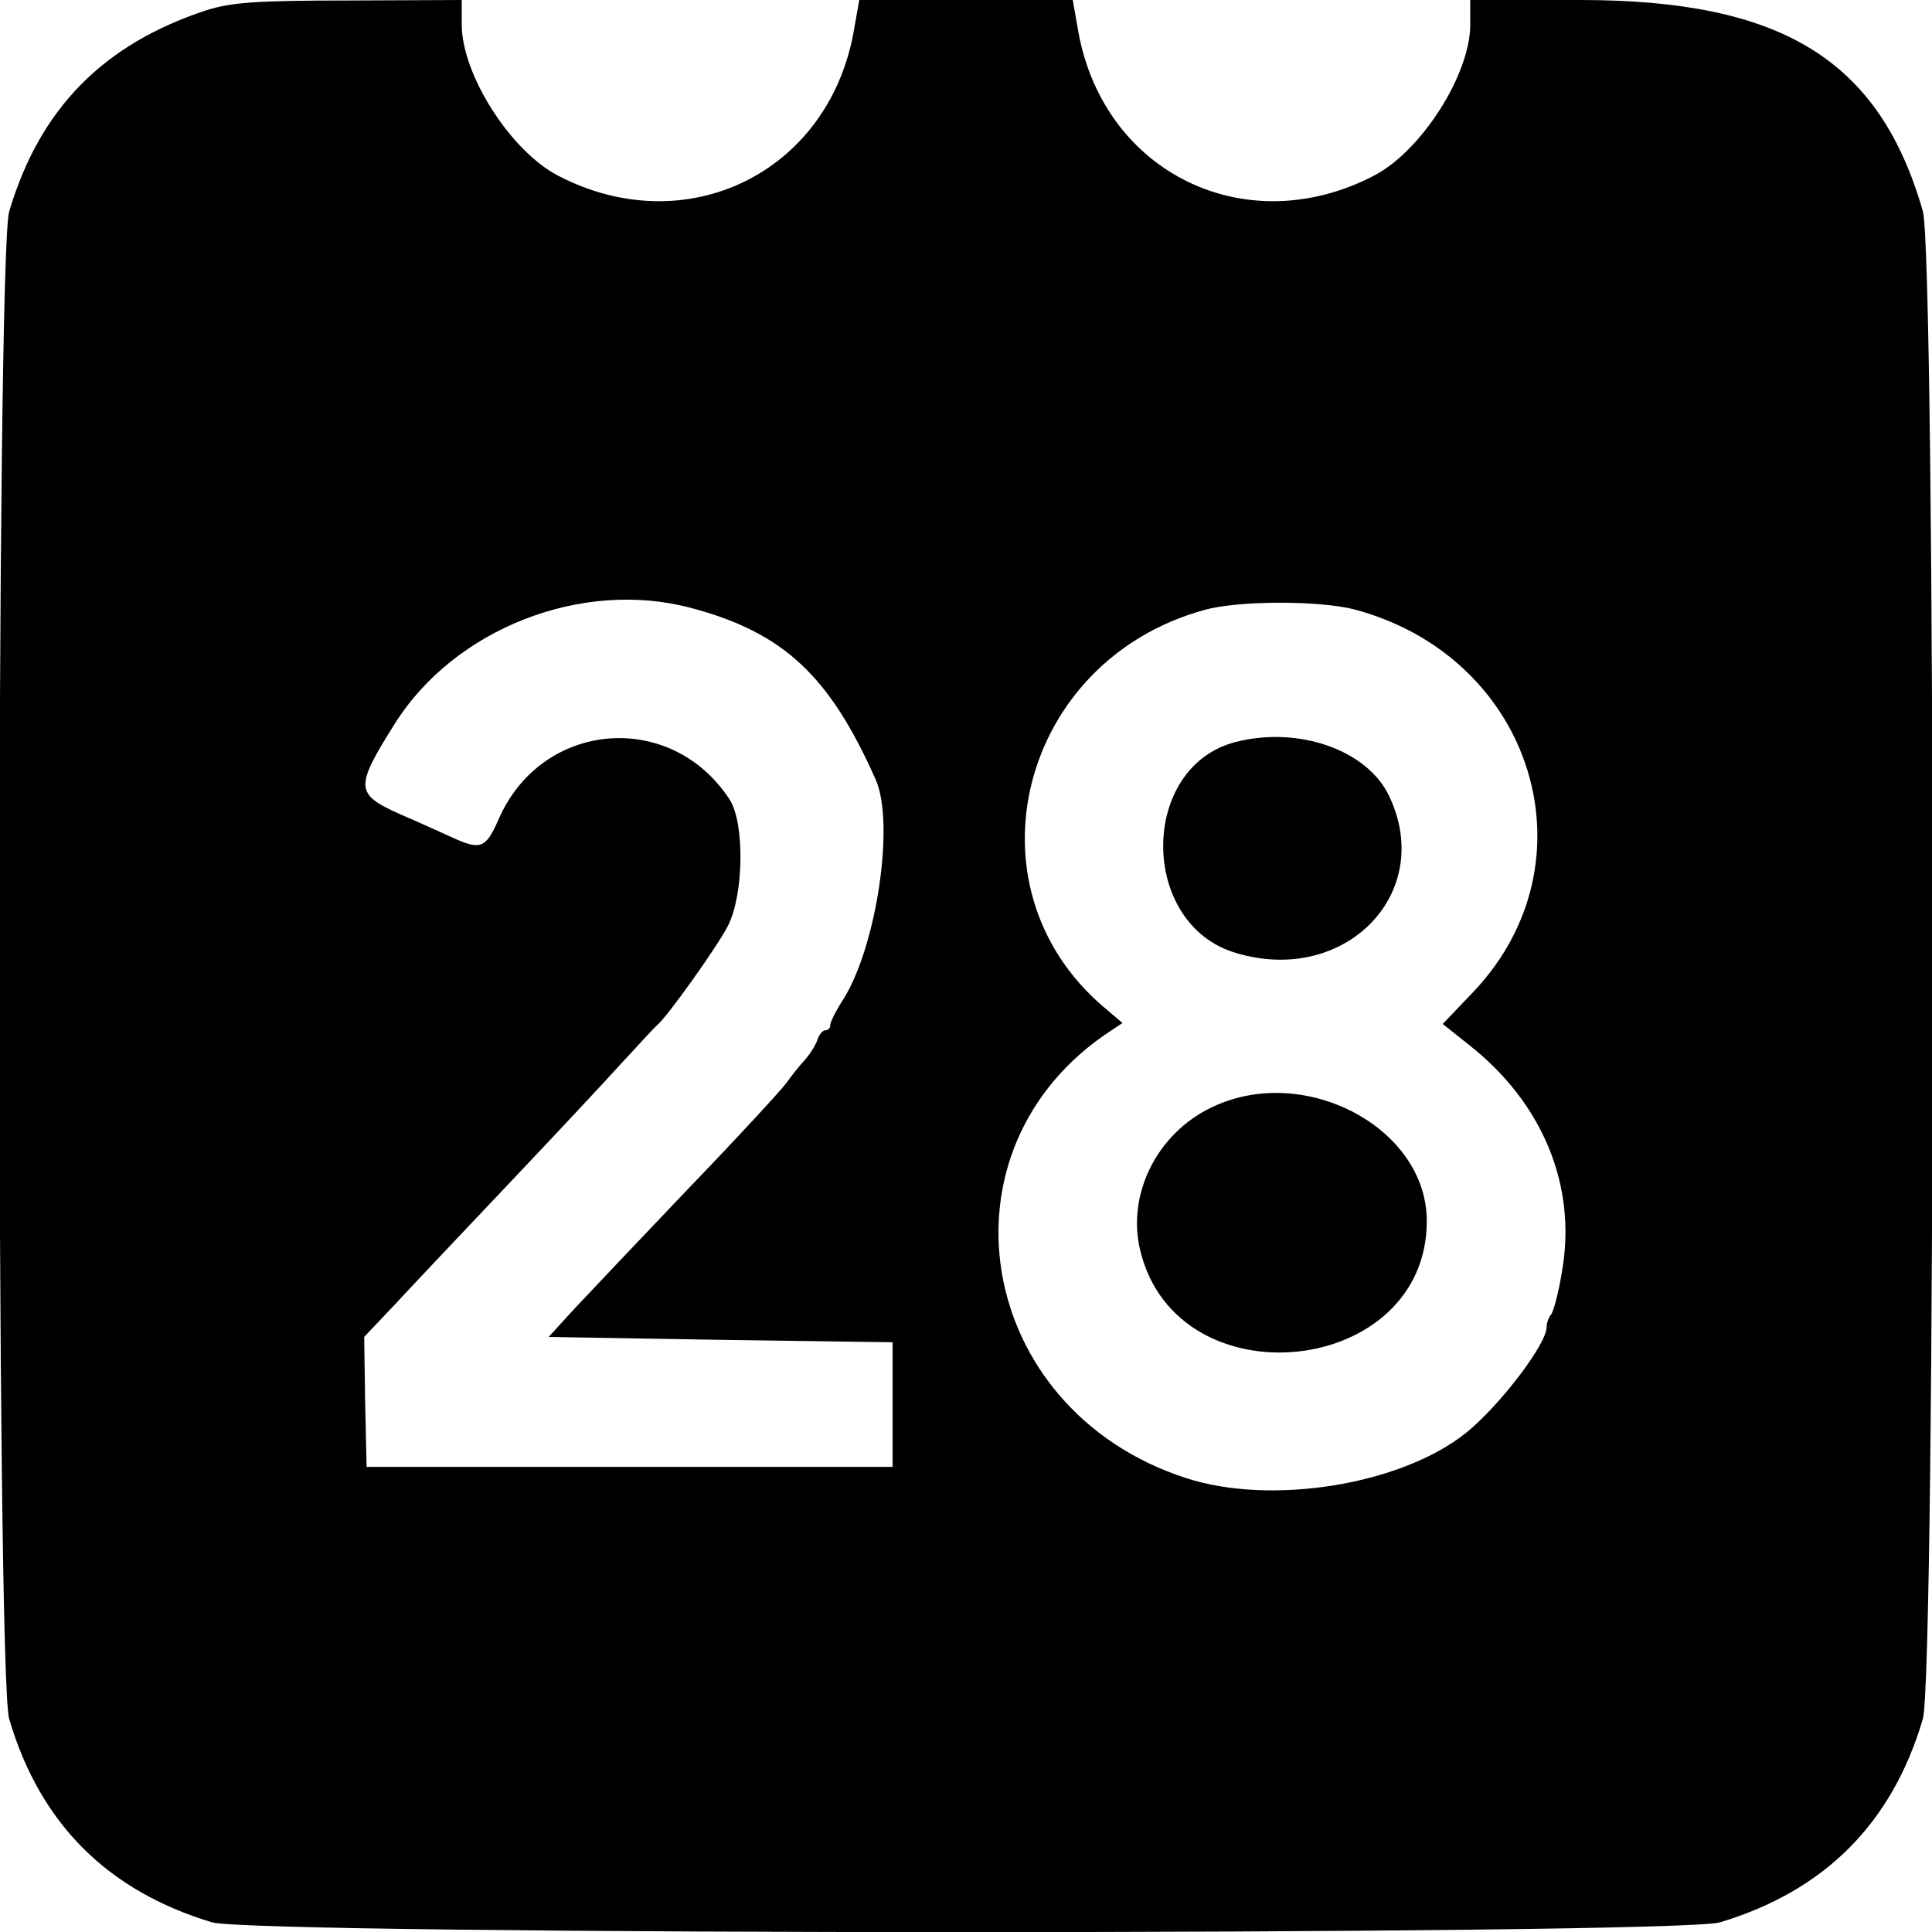 <svg version="1.2" xmlns="http://www.w3.org/2000/svg" viewBox="0 0 400 400" width="24" height="24">
	<title>themed_icon_calendar_28-svg</title>
	<style>
		.s0 { fill: #000 } 
	</style>
	<g id="svgg">
		<path id="path0" fill-rule="evenodd" class="s0" d="m72.3 0.1l23.3-0.1v5.1c0 10.3 10.1 26.2 20 31.3 26.4 13.7 55.7-0.5 61.1-29.6l1.2-6.8h44.2l1.2 6.8c5.4 29.1 34.7 43.3 61.1 29.6 9.9-5.1 20-21 20-31.3v-5.1h22.8c41.8 0 61.9 12.4 70.9 43.7 2.7 9.3 2.7 303.2 0 312.2-6.4 21.7-20.4 35.6-42 42.1-9.2 2.7-303 2.7-312.2 0-21.6-6.5-35.6-20.4-42-42.1-2.7-9.1-2.7-303 0-312.1 6.3-21.3 19.5-34.7 40.9-41.7 5.1-1.6 10.3-2 29.5-2zm9.4 149.8c-8.3 13.2-8.2 14.5 1.2 18.7 4.2 1.8 9.2 4.1 11.2 5 5.4 2.4 6.5 2 9.1-3.9 8.9-20.6 35.8-22.8 47.9-4.1 3.1 4.9 2.9 19.7-0.4 26.1-2 4-12.6 18.9-14.6 20.5-0.4 0.3-3.7 3.9-7.4 7.9-3.7 4.1-14.1 15.2-23.1 24.7-9.1 9.6-19.6 20.7-23.3 24.7l-6.9 7.3 0.2 13.5 0.3 13.4h108.9v-25.8l-35.6-0.5-35.6-0.6 5.1-5.6c2.9-3.1 13.6-14.4 23.9-25.2 10.3-10.7 19.4-20.6 20.3-21.9 0.9-1.3 2.5-3.3 3.6-4.5 1.1-1.2 2.3-3.1 2.7-4.2 0.3-1.1 1.1-2.1 1.7-2.1 0.6 0 1-0.5 1-1.1 0-0.6 1.2-3 2.7-5.3 6.9-11 10.7-36.5 6.7-45.5-9.5-21.4-19-30.4-38.1-35.5-22.6-6.1-49.1 4.2-61.5 24zm167.6-23.6c-38.1 10.5-50 57.2-20.9 82.1l4 3.4-2.4 1.6c-37.2 24.3-28.2 78.4 15.5 92.6 17.7 5.8 44.7 1.4 58.1-9.4 6.9-5.6 16.6-18.3 16.6-21.8 0-0.8 0.4-2 0.9-2.6 0.5-0.5 1.6-4.6 2.3-9 3.1-17.7-4-34.9-19.3-46.9l-5.4-4.3 6.3-6.6c25.6-26.9 12.5-69.3-24.5-79.2-7.2-1.9-24.2-1.9-31.2 0.1zm38.3 38.5c9.6 20.1-9.1 39.3-31.7 32.5-20.1-5.9-20.1-38.6 0-43.7 13-3.3 27.2 1.7 31.7 11.2zm7.8 88c0 32.3-51.6 37.7-59.3 6.2-2.9-11.6 3.4-24.3 14.7-29.7 19.1-9.3 44.6 4.1 44.6 23.5z"/>
	</g>
</svg>